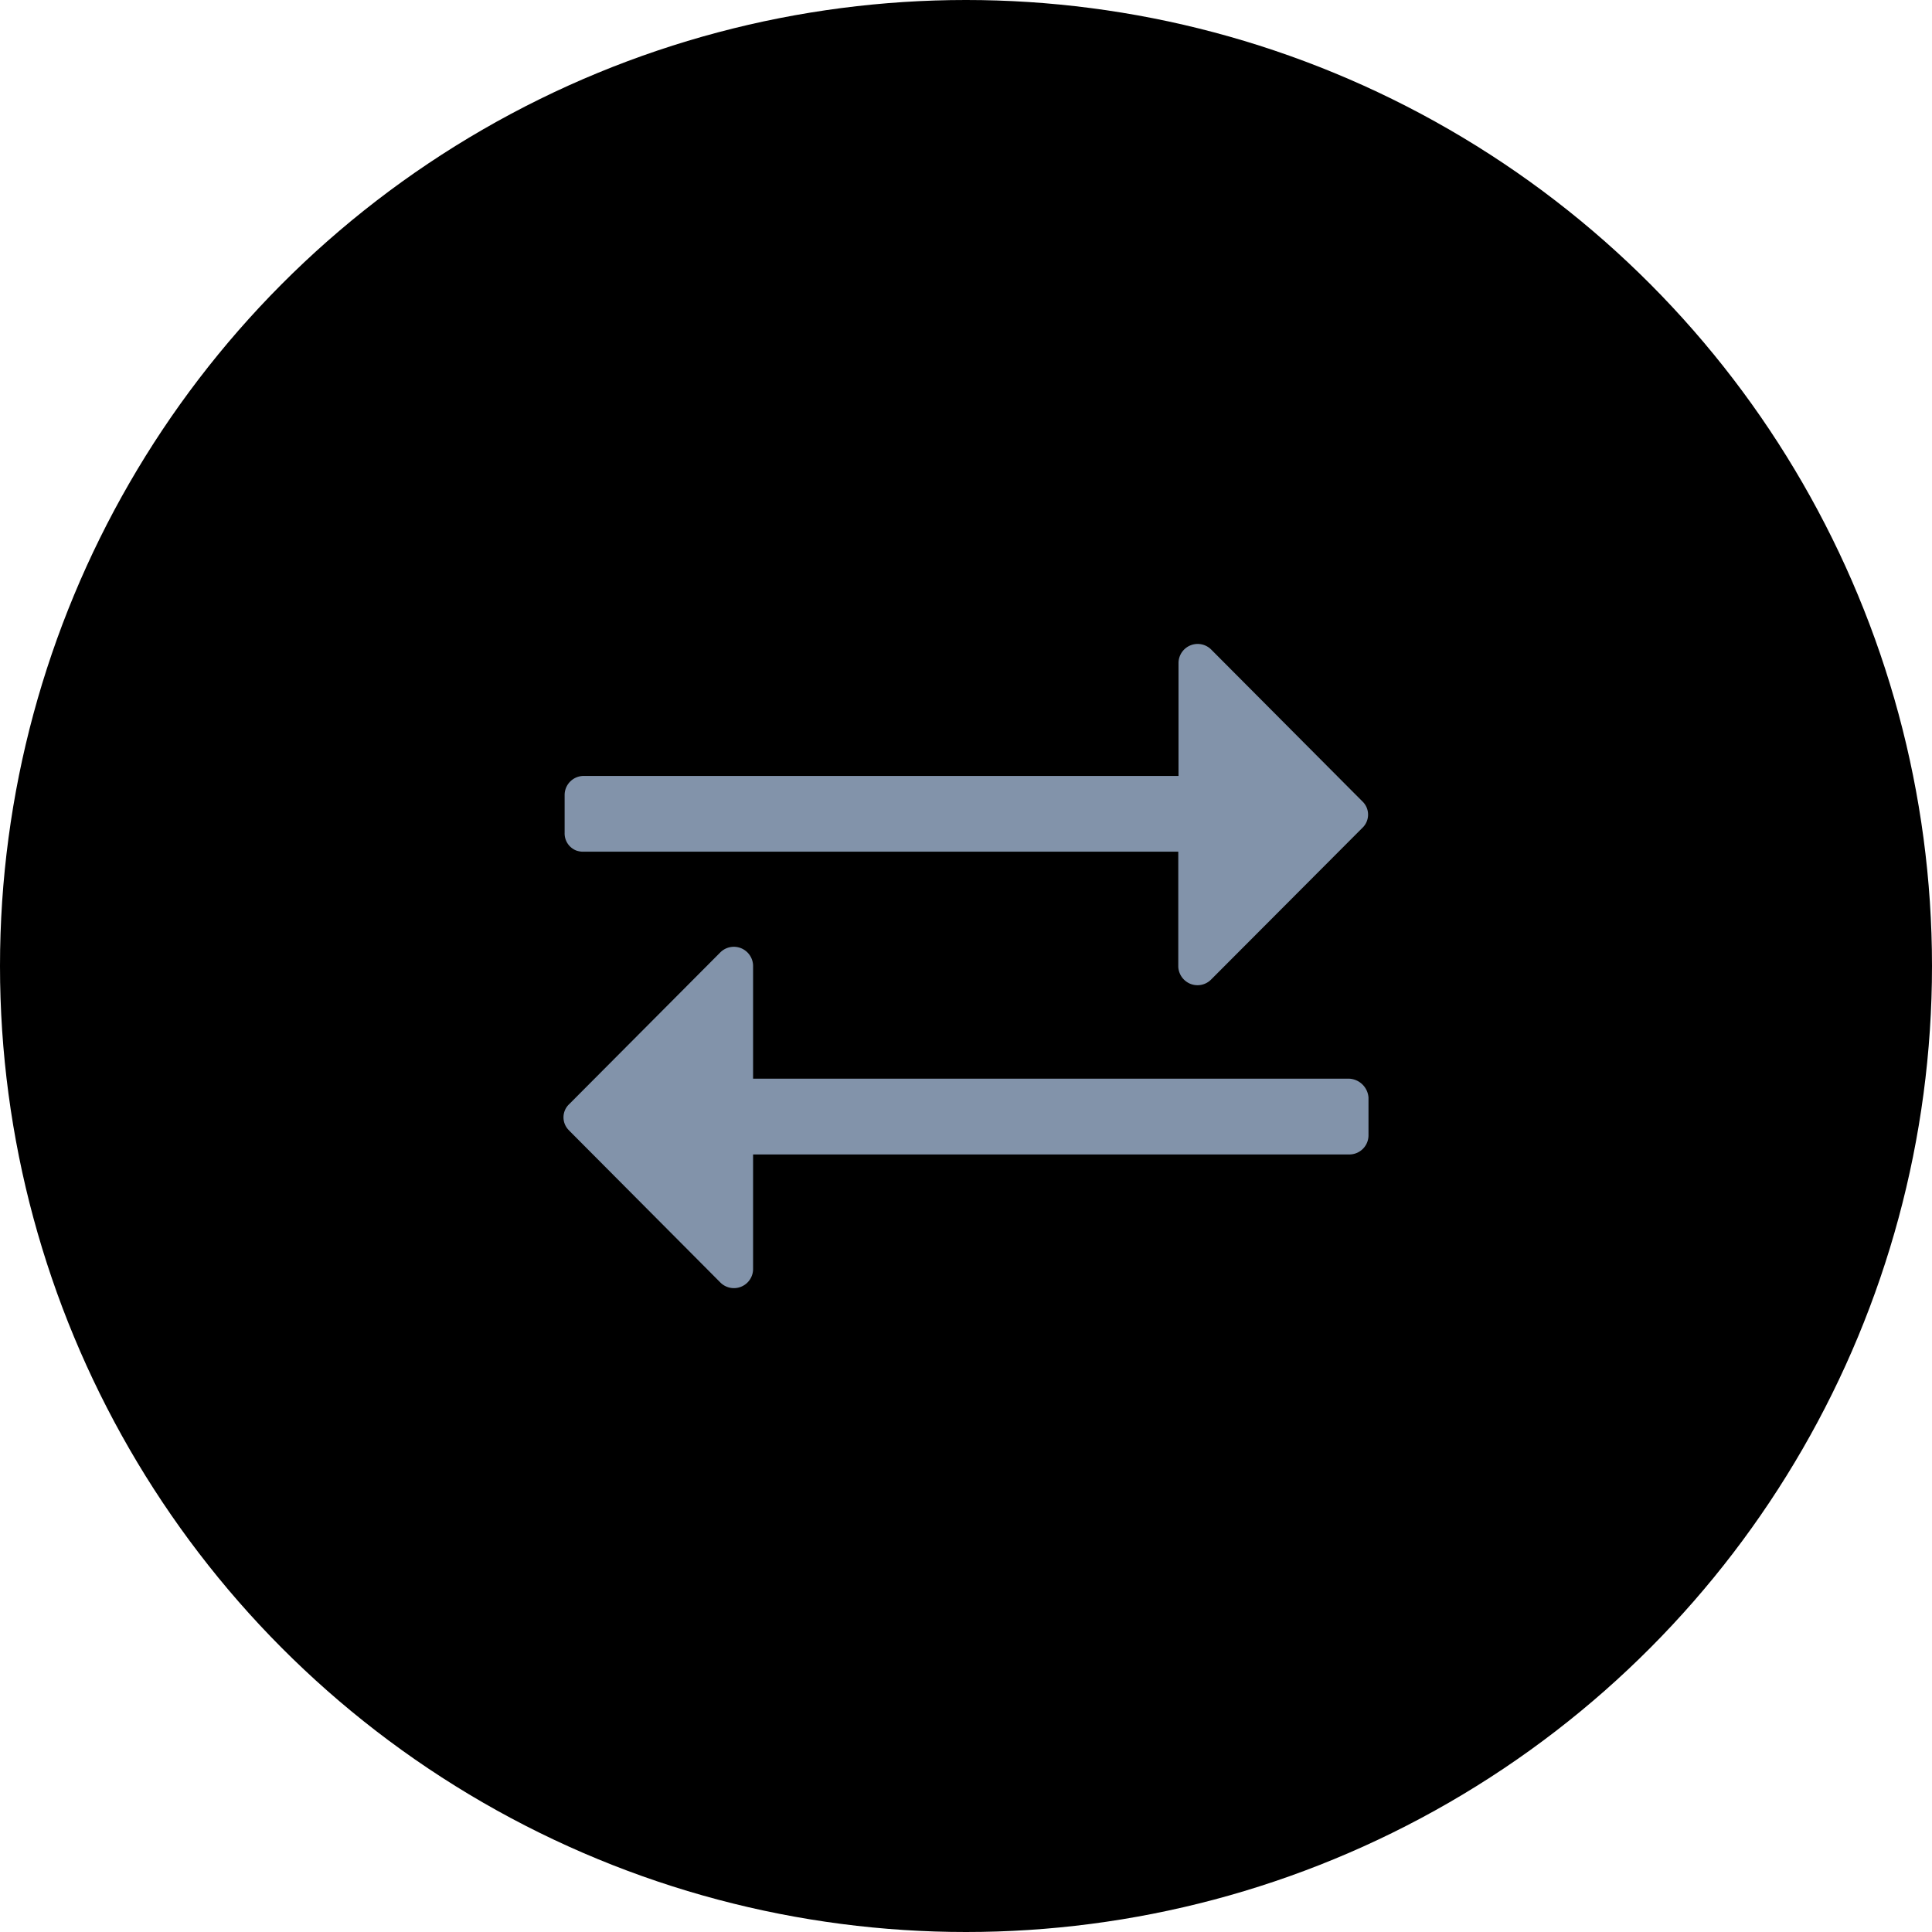 <svg xmlns="http://www.w3.org/2000/svg" width="24" height="24" fill="none" viewBox="0 0 24 24">
  <circle cx="12" cy="12" r="12" fill="currentColor" fill-opacity="1"/>
  <path fill="#8293AA" d="M16.922 10.286a.227.227 0 0 0 0-.333l-1.872-1.88a.238.238 0 0 0-.41.156v1.41H7.25a.237.237 0 0 0-.236.236v.47a.228.228 0 0 0 .143.22c.029.01.06.016.09.015h7.39v1.43a.241.241 0 0 0 .154.213.238.238 0 0 0 .256-.057l1.875-1.88Zm-9.85 3.76 1.873 1.882a.238.238 0 0 0 .41-.157v-1.43h7.411a.238.238 0 0 0 .234-.236v-.47a.253.253 0 0 0-.234-.235H9.355v-1.41a.24.24 0 0 0-.154-.213.238.238 0 0 0-.256.057l-1.872 1.88a.225.225 0 0 0 0 .332Z"/>
</svg>
